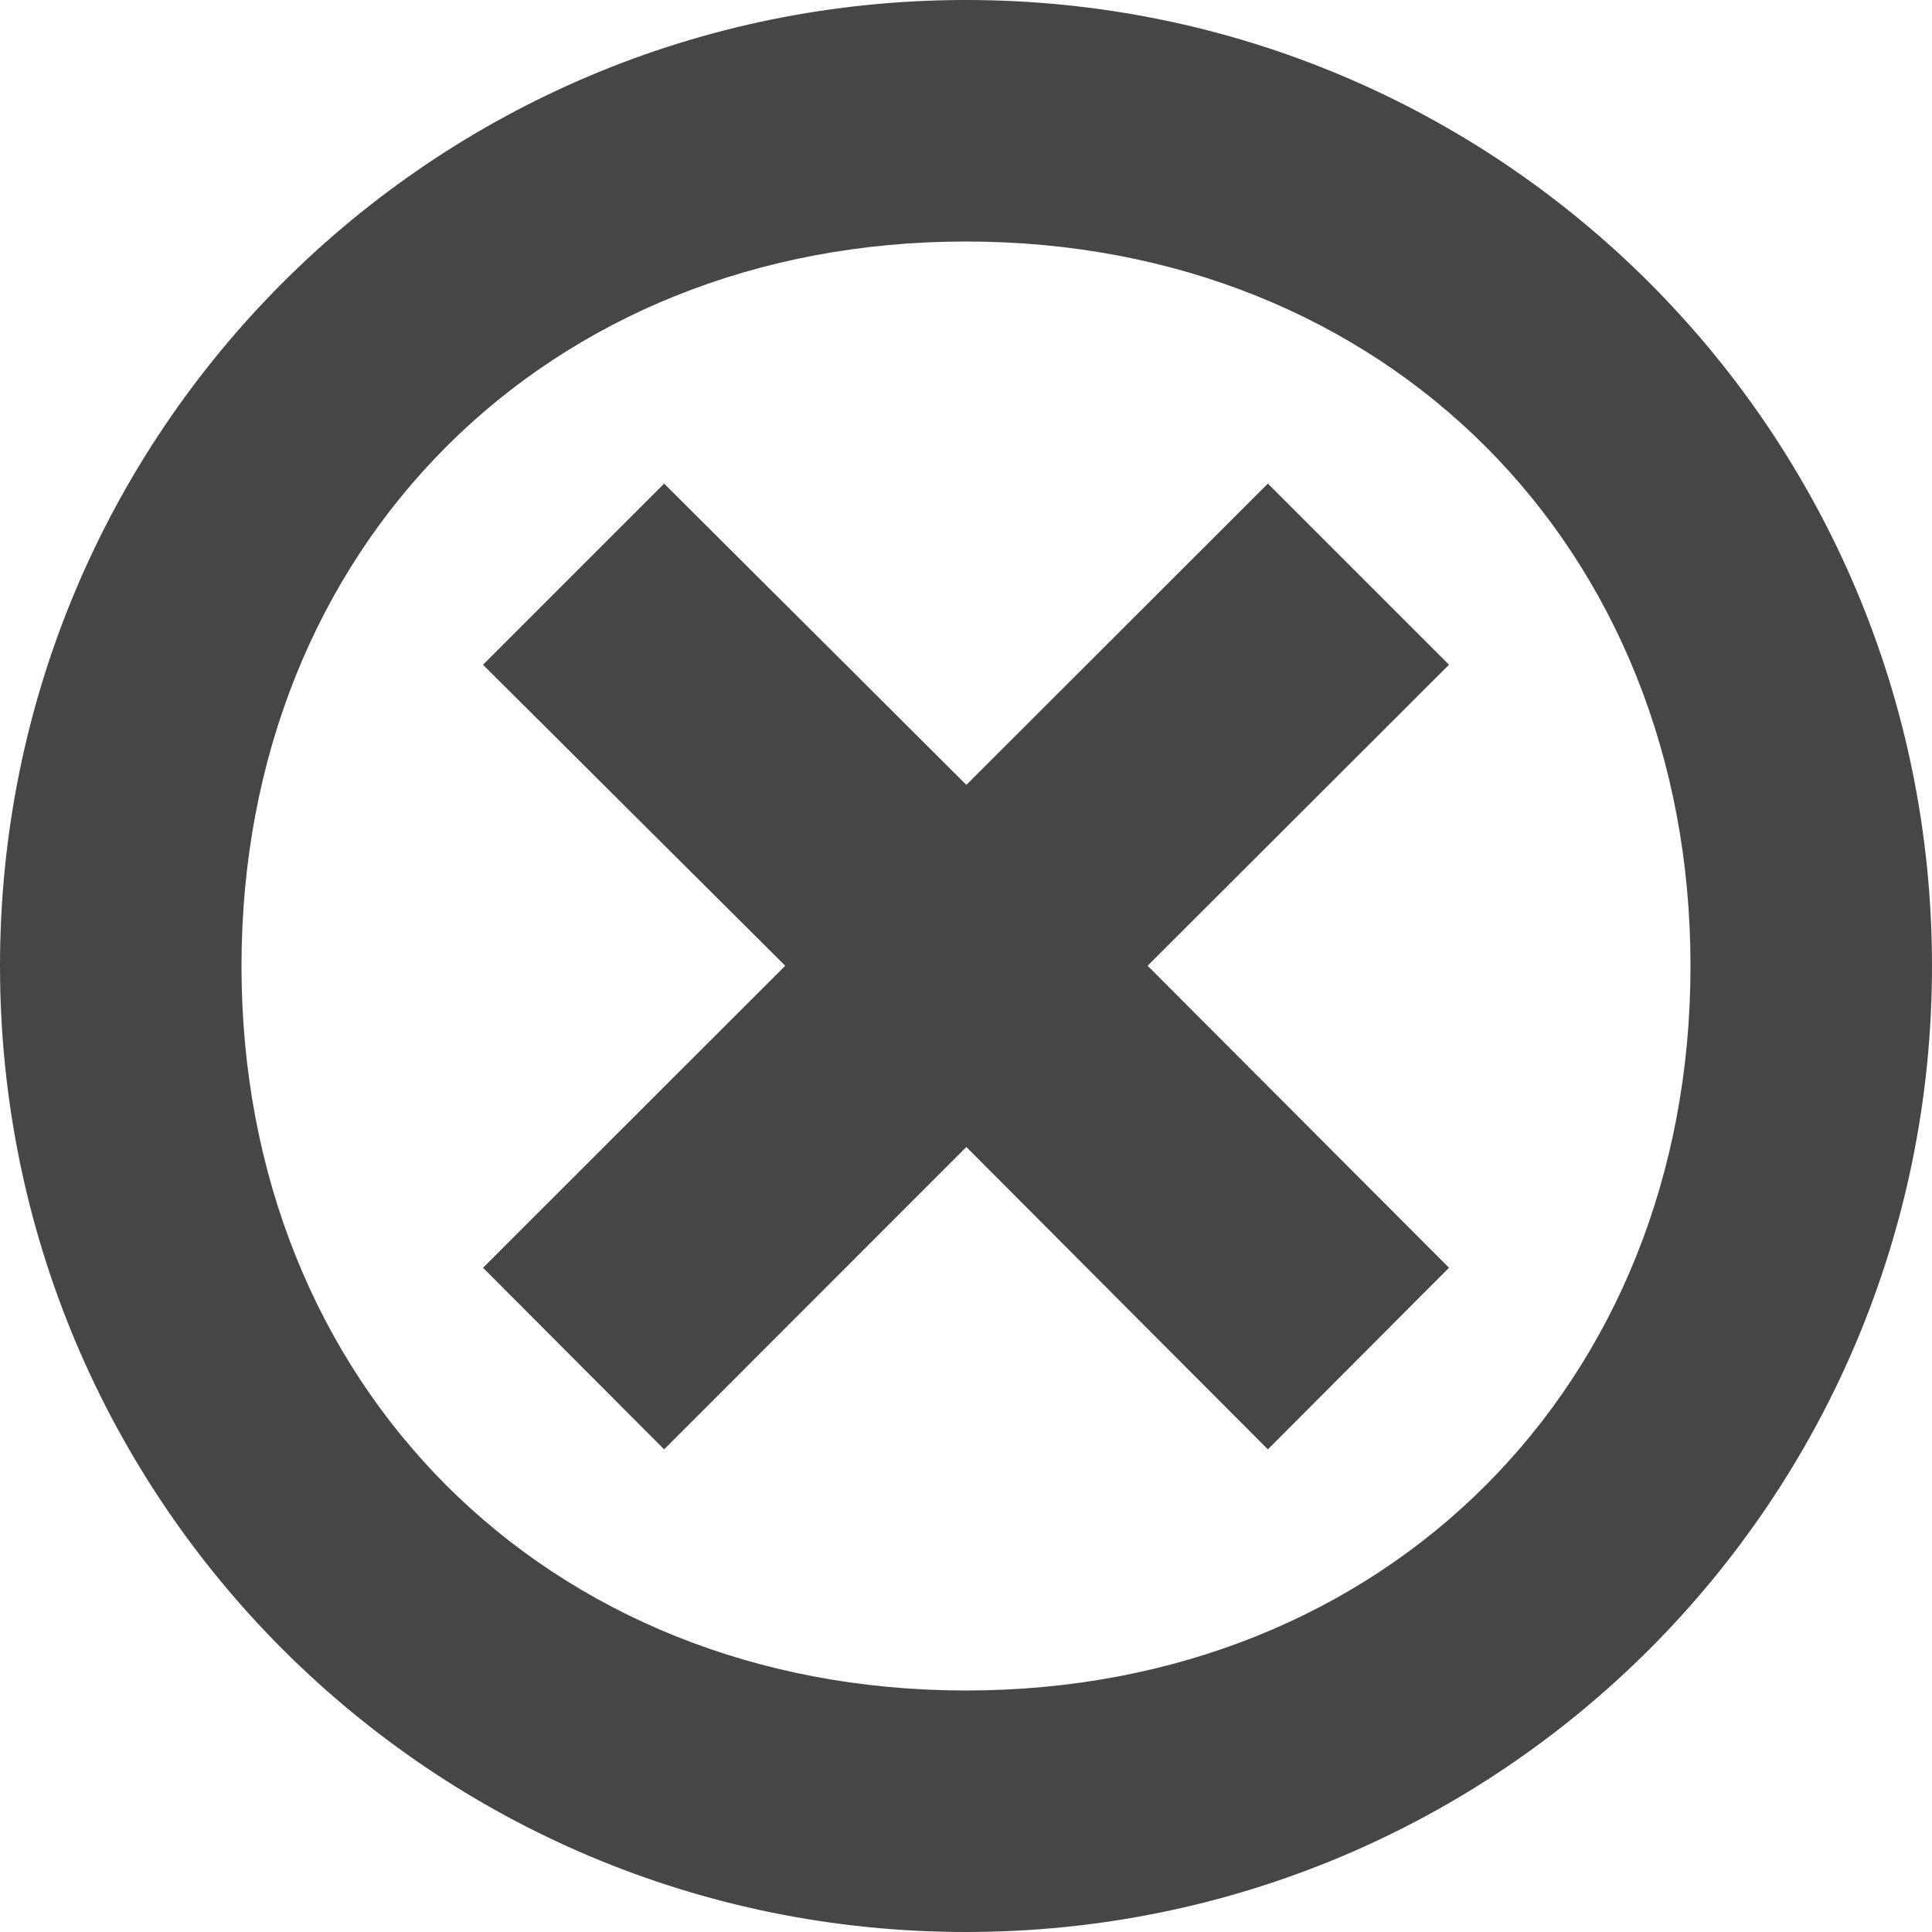 <svg width="16" height="16" viewBox="0 0 16 16" fill="none" xmlns="http://www.w3.org/2000/svg">
<path d="M8 0C12.424 0 16 3.576 16 8C16 12.424 12.424 16 8 16C3.576 16 0 12.424 0 8C0 3.576 3.576 0 8 0ZM8 14C11.473 14 14 11.473 14 8C14 4.527 11.473 2 8 2C4.527 2 2 4.527 2 8C2 11.473 4.527 14 8 14Z" fill="#444746"/>
<path d="M10.5 4.005L8.003 6.5L5.5 4.005L4 5.505L6.503 7.998L4 10.499L5.5 12.003L8.003 9.499L10.5 12.003L12 10.499L9.504 7.998L12 5.505L10.5 4.005Z" fill="#444746"/>
</svg>
